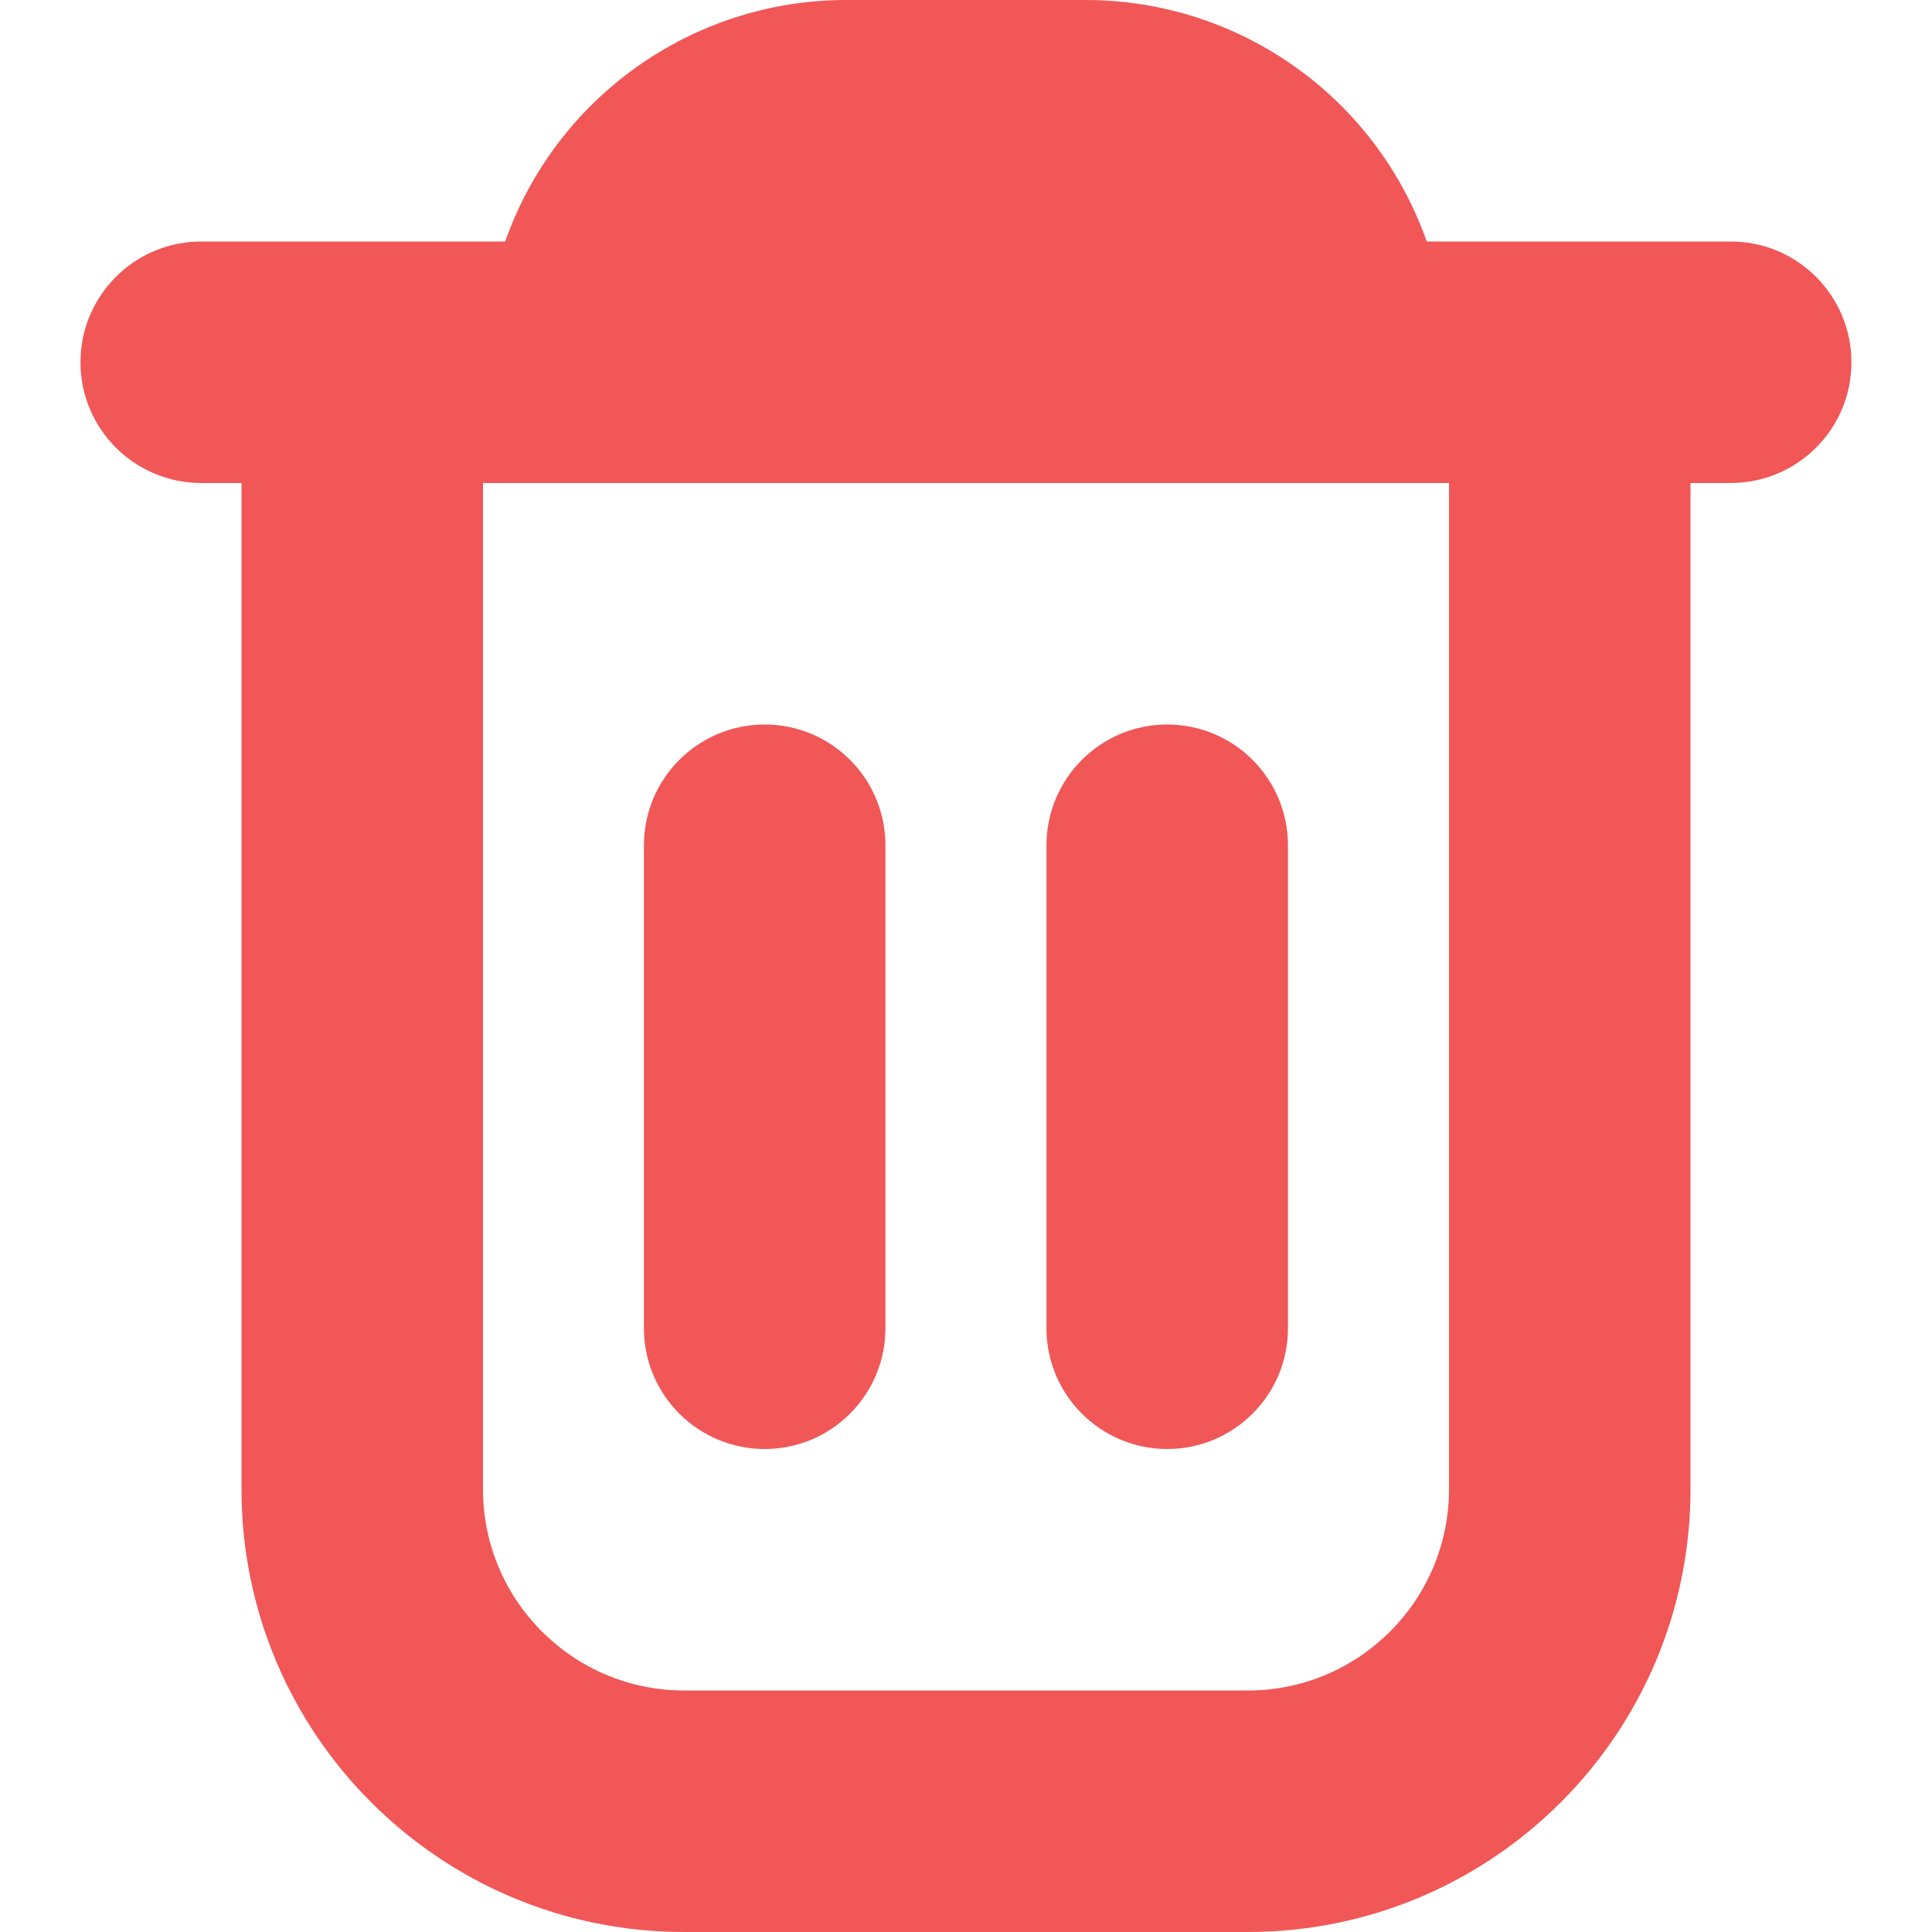 <svg width="17" height="17" viewBox="0 0 17 17" fill="none" xmlns="http://www.w3.org/2000/svg">
<g clip-path="url(#clip0_1252_49)">
<path d="M16.291 3.188C16.291 2.601 15.816 2.125 15.229 2.125H12.554C12.107 0.855 10.909 0.004 9.562 0H7.437C6.091 0.004 4.893 0.855 4.445 2.125H1.771C1.184 2.125 0.708 2.601 0.708 3.188C0.708 3.774 1.184 4.25 1.771 4.25H2.125V13.104C2.125 15.256 3.869 17 6.021 17H10.979C13.13 17 14.875 15.256 14.875 13.104V4.25H15.229C15.816 4.25 16.291 3.774 16.291 3.188ZM12.75 13.104C12.75 14.082 11.957 14.875 10.979 14.875H6.021C5.043 14.875 4.25 14.082 4.25 13.104V4.25H12.75V13.104Z" fill="#F15757"/>
<path d="M6.729 12.75C7.315 12.75 7.791 12.274 7.791 11.688V7.438C7.791 6.851 7.315 6.375 6.729 6.375C6.142 6.375 5.666 6.851 5.666 7.438V11.688C5.666 12.274 6.142 12.75 6.729 12.75Z" fill="#F15757"/>
<path d="M10.271 12.75C10.857 12.75 11.333 12.274 11.333 11.688V7.438C11.333 6.851 10.857 6.375 10.271 6.375C9.684 6.375 9.208 6.851 9.208 7.438V11.688C9.208 12.274 9.684 12.75 10.271 12.75Z" fill="#F15757"/>
</g>
<defs>
<clipPath id="clip0_1252_49">
<rect width="17" height="17" fill="white"/>
</clipPath>
</defs>
</svg>
